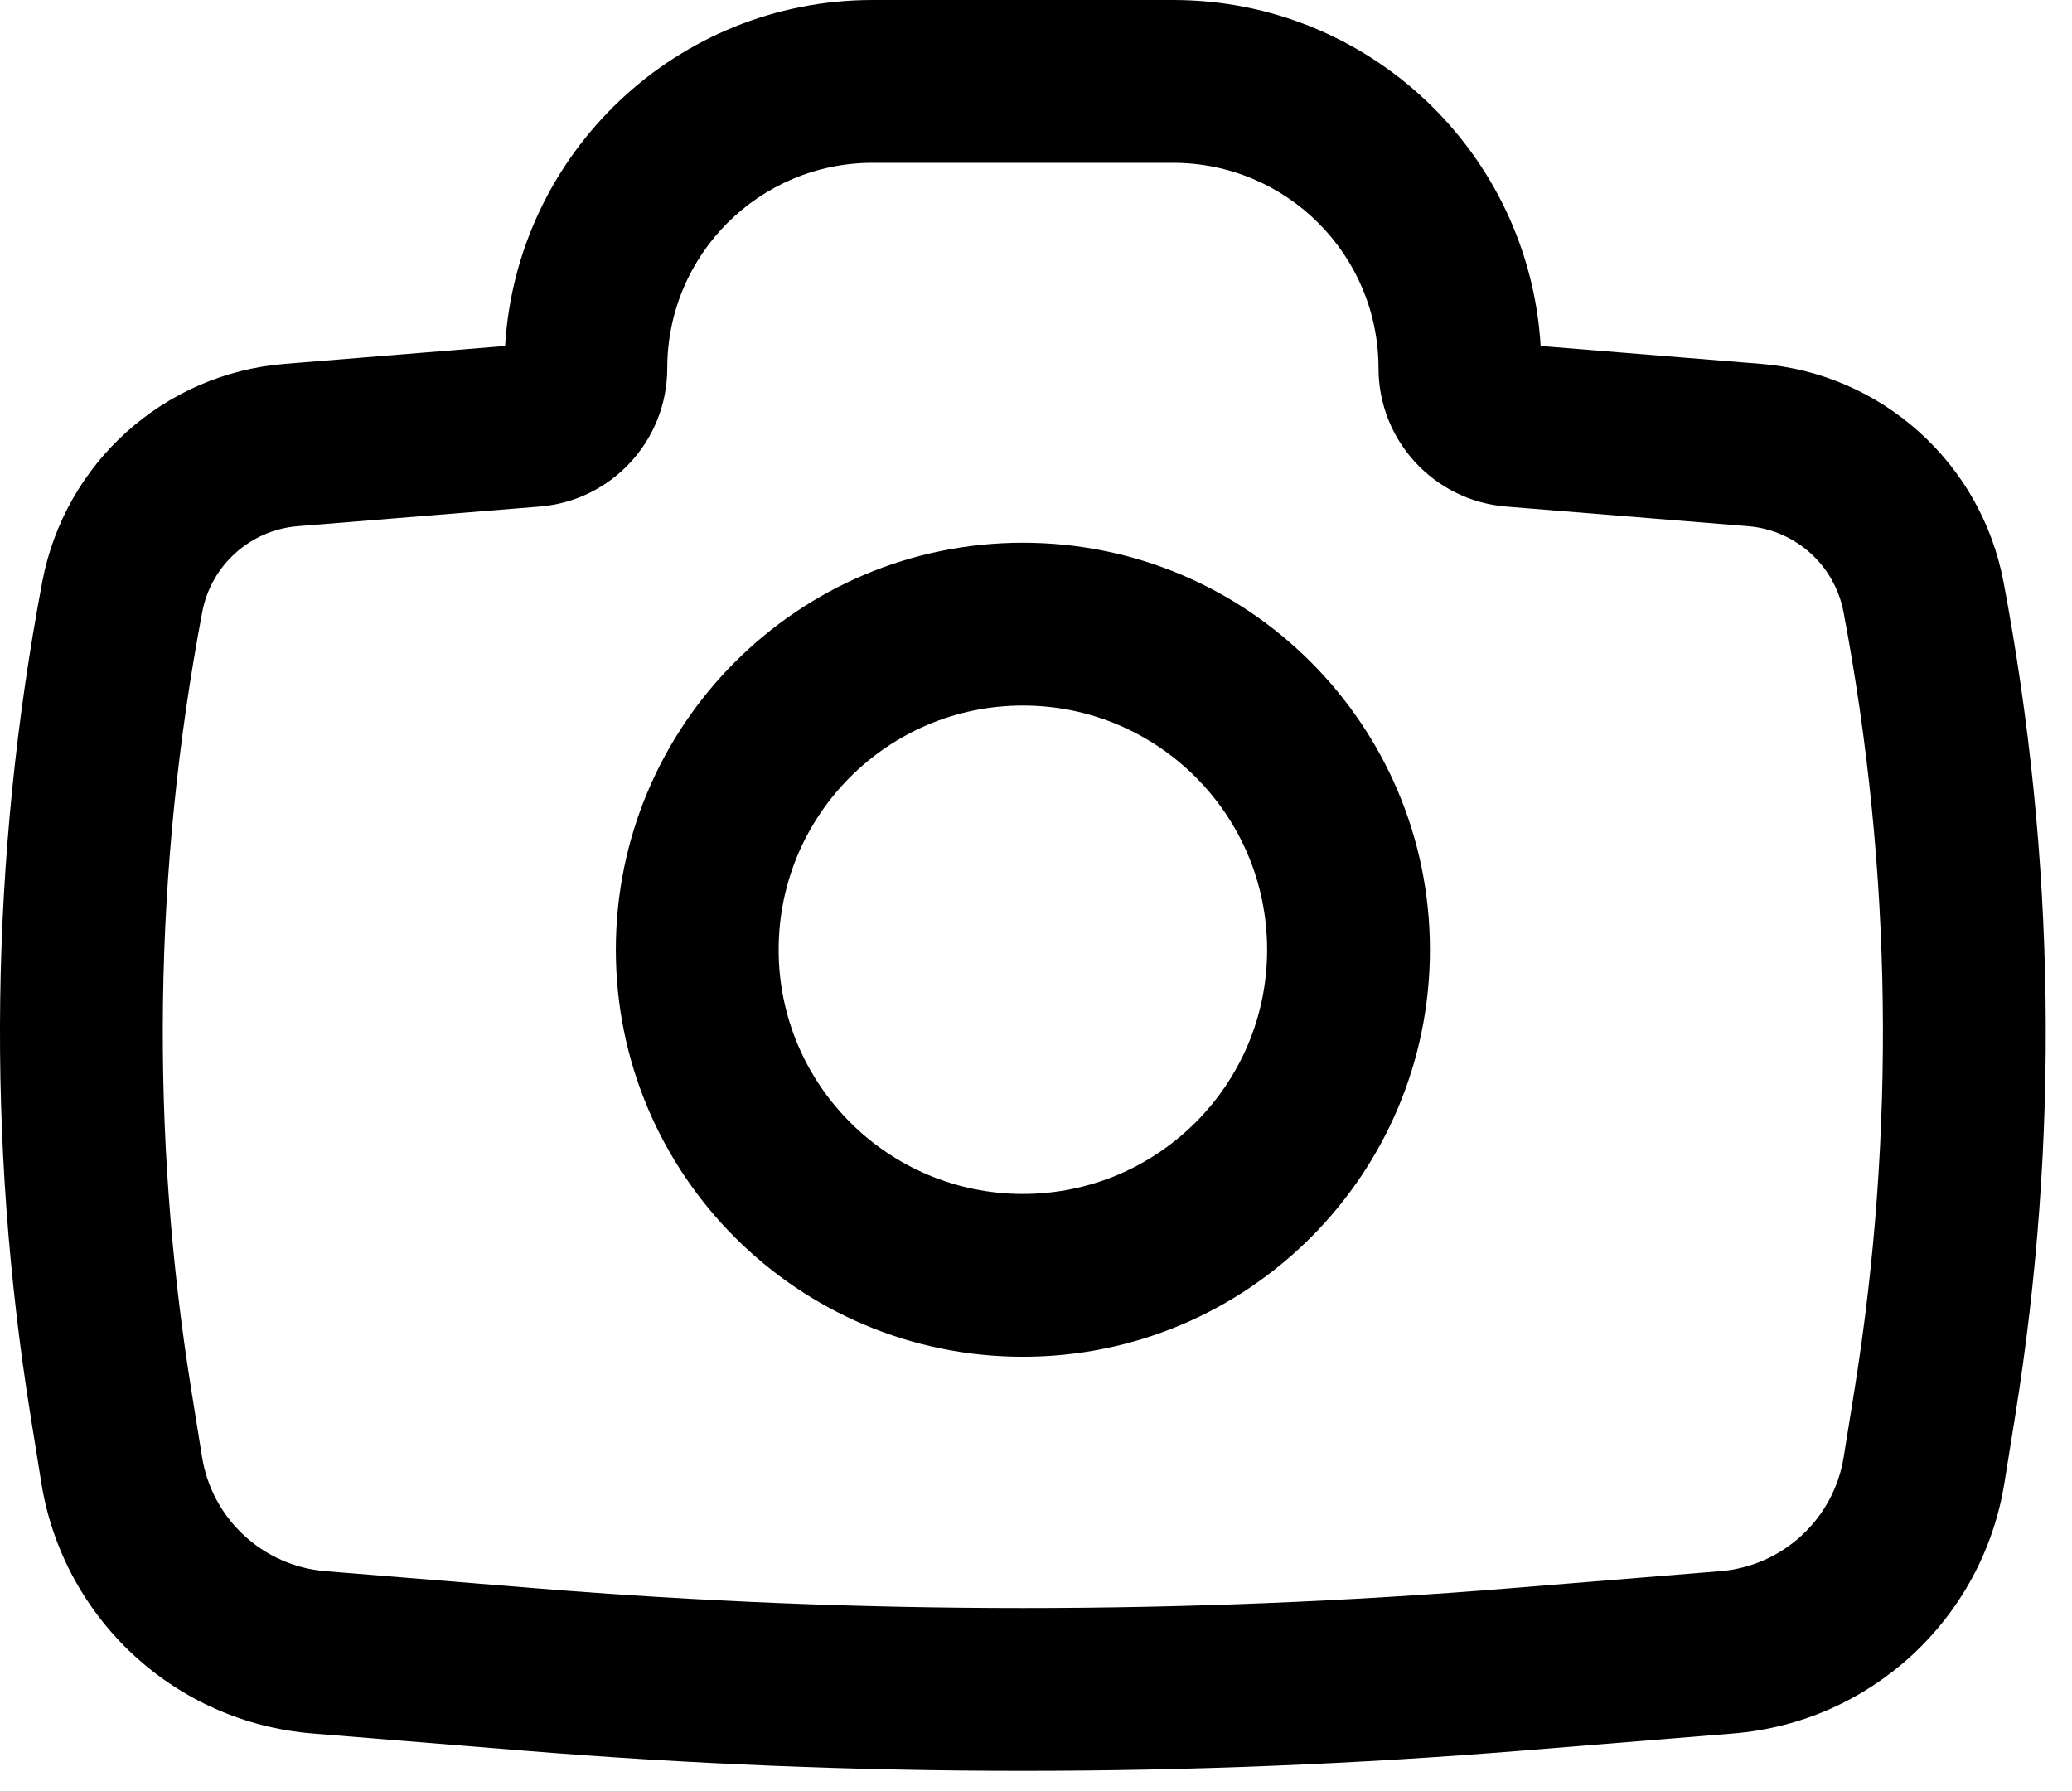 <svg width="59" height="51" viewBox="0 0 59 51" fill="none" xmlns="http://www.w3.org/2000/svg">
<path fill-rule="evenodd" clip-rule="evenodd" d="M17.536 27.044C17.536 20.643 22.725 15.454 29.127 15.454C35.528 15.454 40.717 20.643 40.717 27.044C40.717 33.445 35.528 38.634 29.127 38.634C22.725 38.634 17.536 33.445 17.536 27.044ZM29.127 20.09C25.286 20.09 22.172 23.203 22.172 27.044C22.172 30.884 25.286 33.998 29.127 33.998C32.967 33.998 36.081 30.884 36.081 27.044C36.081 23.203 32.967 20.09 29.127 20.09Z" fill="black"/>
<path fill-rule="evenodd" clip-rule="evenodd" d="M24.849 4.636C21.619 4.636 19 7.255 19 10.485C19 12.543 17.42 14.257 15.369 14.424L8.478 14.983C7.125 15.093 6.012 16.094 5.759 17.427C4.372 24.752 4.269 32.263 5.454 39.623L5.754 41.491C6.038 43.254 7.49 44.596 9.27 44.74L15.273 45.228C24.494 45.977 33.759 45.977 42.98 45.228L48.983 44.74C50.763 44.596 52.215 43.254 52.499 41.491L52.799 39.623C53.984 32.263 53.88 24.752 52.494 17.427C52.241 16.094 51.128 15.093 49.775 14.983L42.884 14.424C40.833 14.257 39.253 12.543 39.253 10.485C39.253 7.255 36.634 4.636 33.404 4.636H24.849ZM14.383 9.852C14.71 4.356 19.271 0 24.849 0H33.404C38.982 0 43.543 4.356 43.87 9.852L50.151 10.362C53.584 10.641 56.408 13.18 57.049 16.565C58.536 24.418 58.647 32.469 57.376 40.36L57.076 42.227C56.453 46.099 53.266 49.044 49.358 49.361L43.355 49.849C33.885 50.618 24.368 50.618 14.898 49.849L8.895 49.361C4.987 49.044 1.8 46.099 1.177 42.227L0.877 40.36C-0.394 32.469 -0.283 24.418 1.204 16.565C1.845 13.18 4.669 10.641 8.102 10.362L14.383 9.852Z" fill="black"/>
</svg>
